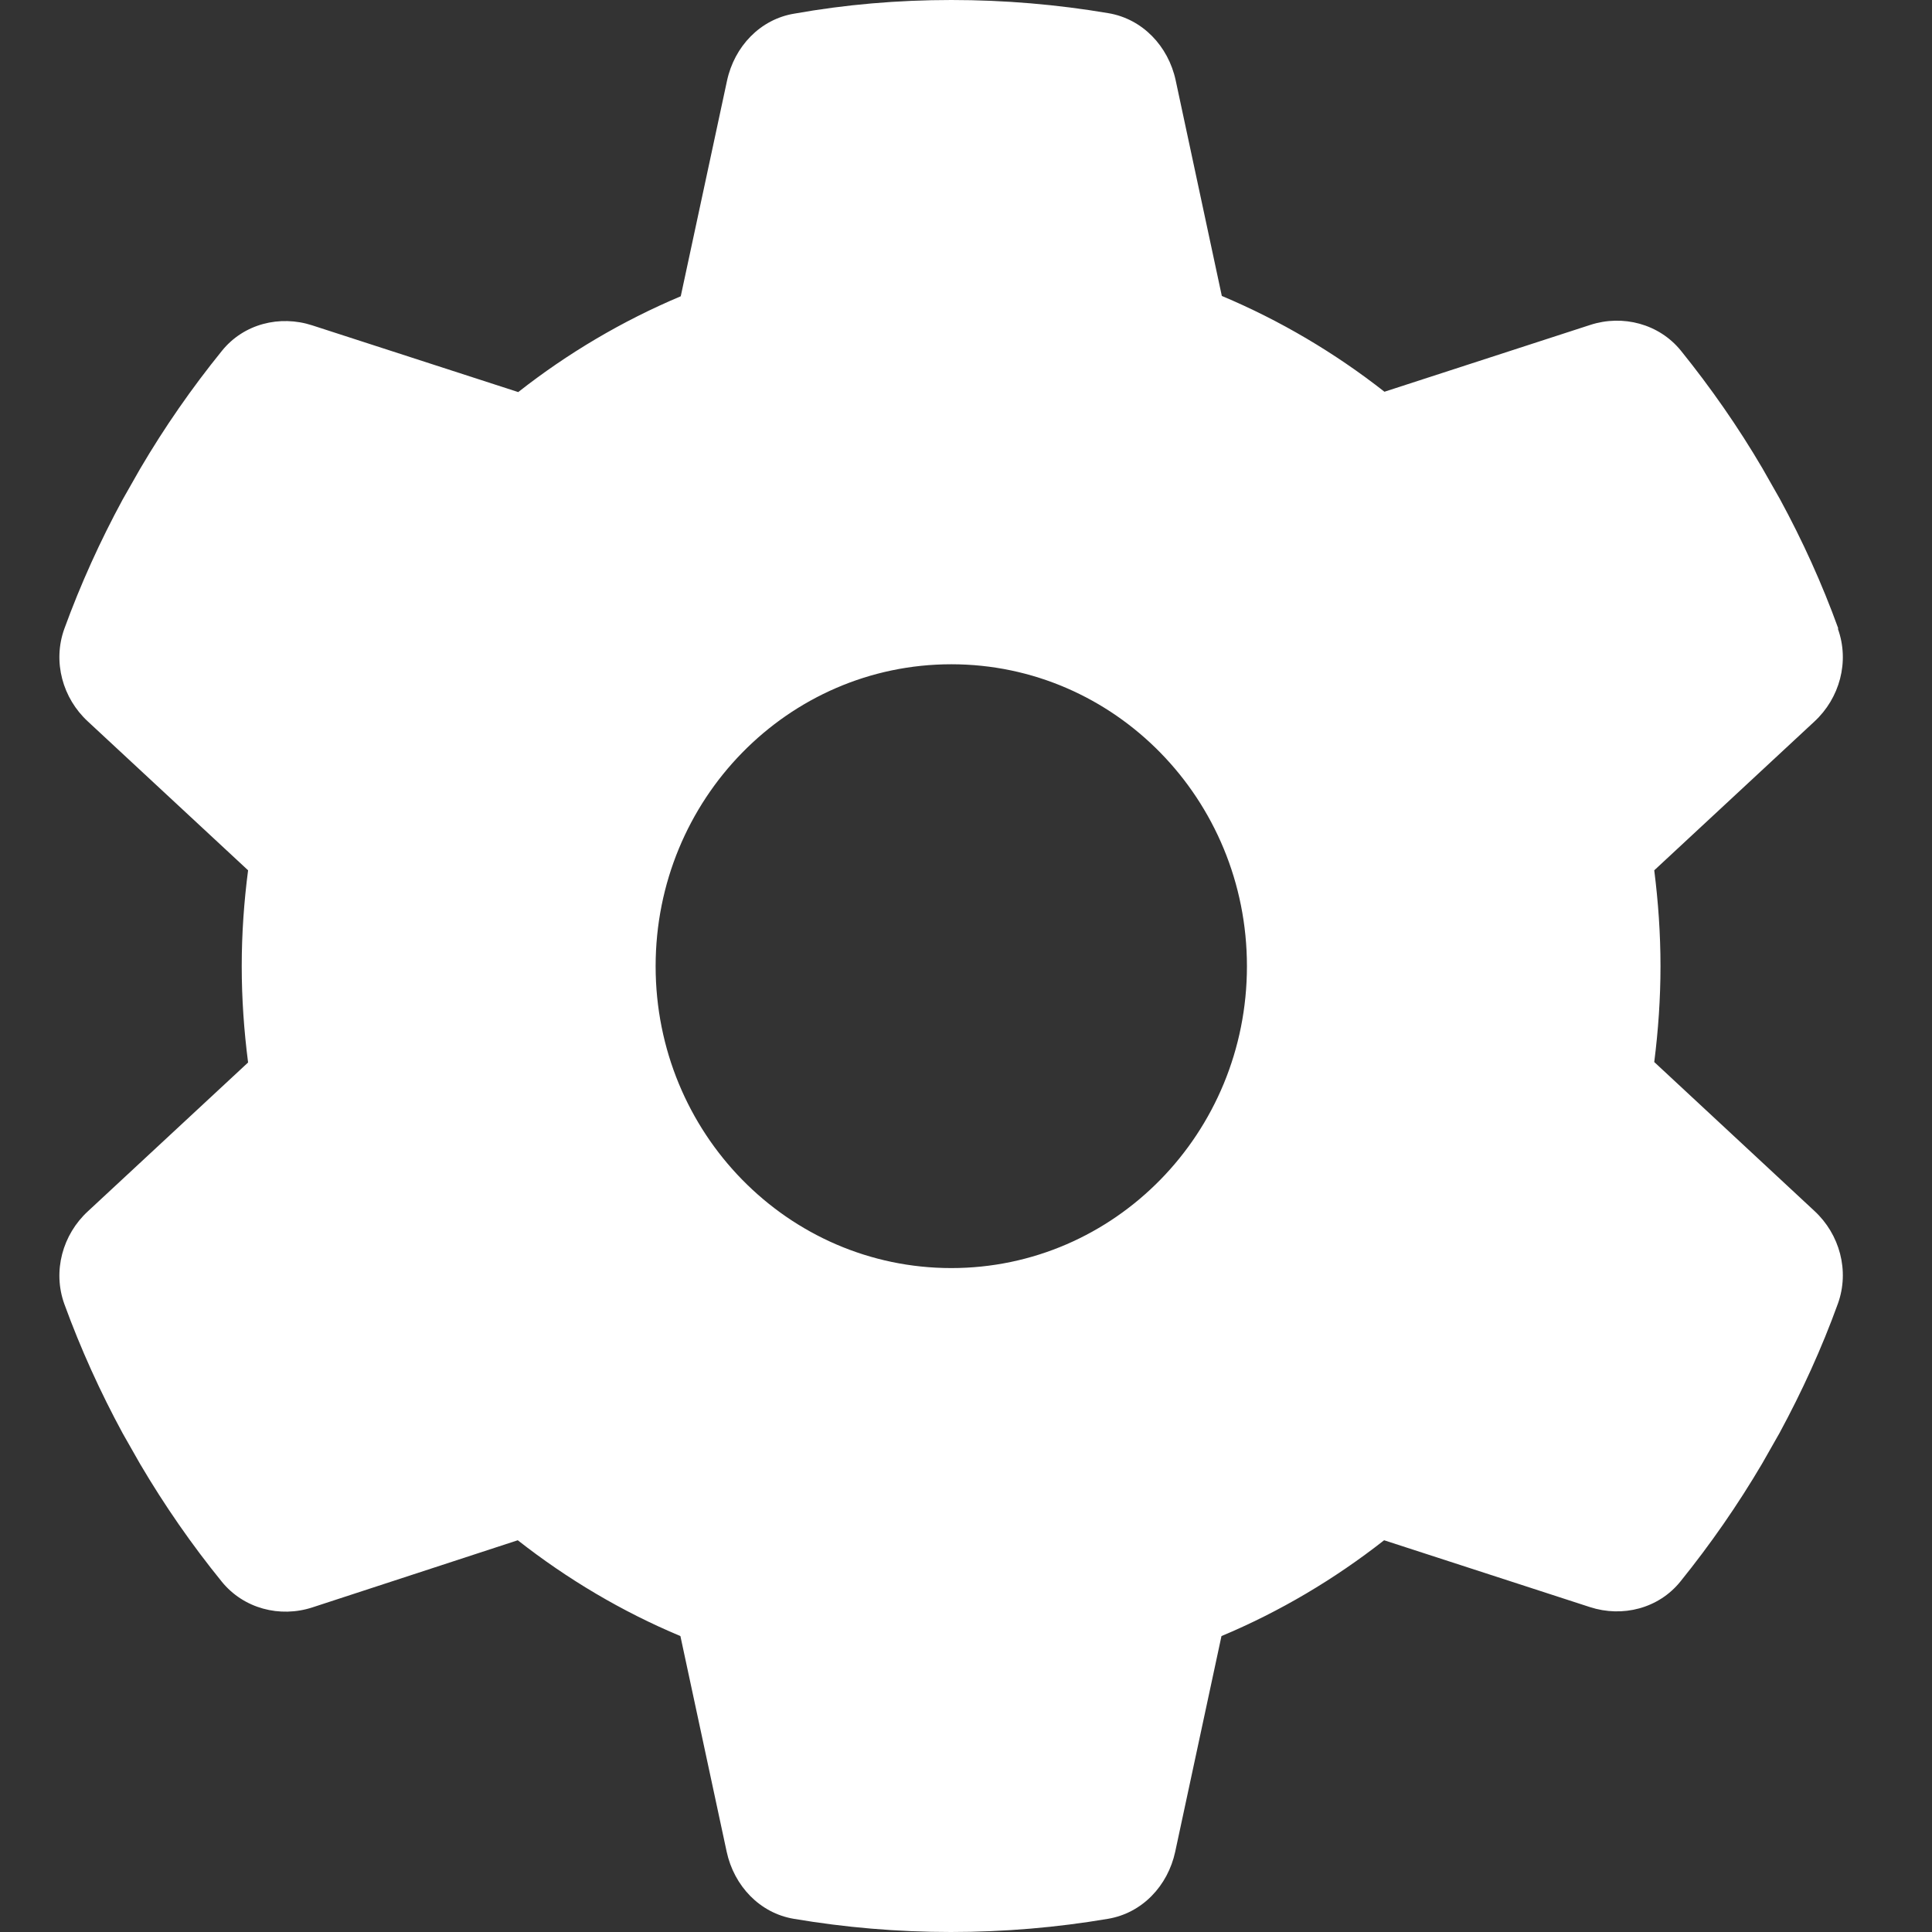 <svg width="17" height="17" viewBox="0 0 17 17" fill="none" xmlns="http://www.w3.org/2000/svg">
<rect x="0" y="0" width="17" height="17" fill="#333333" stroke="none"/>
<g clip-path="url(#clip0_168_7114)">
<path d="M16.172 5.533C16.276 5.822 16.188 6.144 15.964 6.35L14.556 7.658C14.591 7.934 14.611 8.216 14.611 8.502C14.611 8.787 14.591 9.07 14.556 9.345L15.964 10.654C16.188 10.86 16.276 11.182 16.172 11.471C16.029 11.866 15.856 12.244 15.658 12.61L15.505 12.879C15.29 13.244 15.05 13.589 14.787 13.915C14.595 14.154 14.276 14.234 13.99 14.141L12.179 13.553C11.743 13.895 11.262 14.181 10.748 14.396L10.341 16.293C10.276 16.595 10.049 16.834 9.749 16.884C9.301 16.96 8.839 17 8.367 17C7.896 17 7.434 16.96 6.985 16.884C6.686 16.834 6.459 16.595 6.394 16.293L5.987 14.396C5.473 14.181 4.992 13.895 4.556 13.553L2.748 14.144C2.462 14.237 2.144 14.154 1.952 13.918C1.688 13.593 1.448 13.247 1.233 12.882L1.08 12.613C0.882 12.248 0.71 11.869 0.566 11.474C0.462 11.185 0.55 10.863 0.775 10.657L2.183 9.349C2.147 9.07 2.127 8.787 2.127 8.502C2.127 8.216 2.147 7.934 2.183 7.658L0.775 6.35C0.55 6.144 0.462 5.822 0.566 5.533C0.71 5.138 0.882 4.759 1.08 4.394L1.233 4.125C1.448 3.759 1.688 3.414 1.952 3.088C2.144 2.849 2.462 2.77 2.748 2.863L4.56 3.45C4.995 3.108 5.477 2.823 5.99 2.607L6.397 0.711C6.462 0.408 6.69 0.169 6.989 0.12C7.437 0.04 7.899 0 8.371 0C8.842 0 9.304 0.04 9.753 0.116C10.052 0.166 10.28 0.405 10.345 0.707L10.751 2.604C11.265 2.82 11.746 3.105 12.182 3.447L13.993 2.859C14.279 2.766 14.598 2.849 14.79 3.085C15.053 3.411 15.294 3.756 15.508 4.121L15.661 4.39C15.86 4.756 16.032 5.134 16.175 5.529L16.172 5.533ZM8.371 11.158C9.808 11.158 10.972 9.97 10.972 8.502C10.972 7.034 9.808 5.845 8.371 5.845C6.933 5.845 5.769 7.034 5.769 8.502C5.769 9.97 6.933 11.158 8.371 11.158Z" fill="white"/>
</g>
<defs>
<clipPath id="clip0_168_7114">
<rect width="17" height="17" fill="white"/>
</clipPath>
</defs>
</svg>
